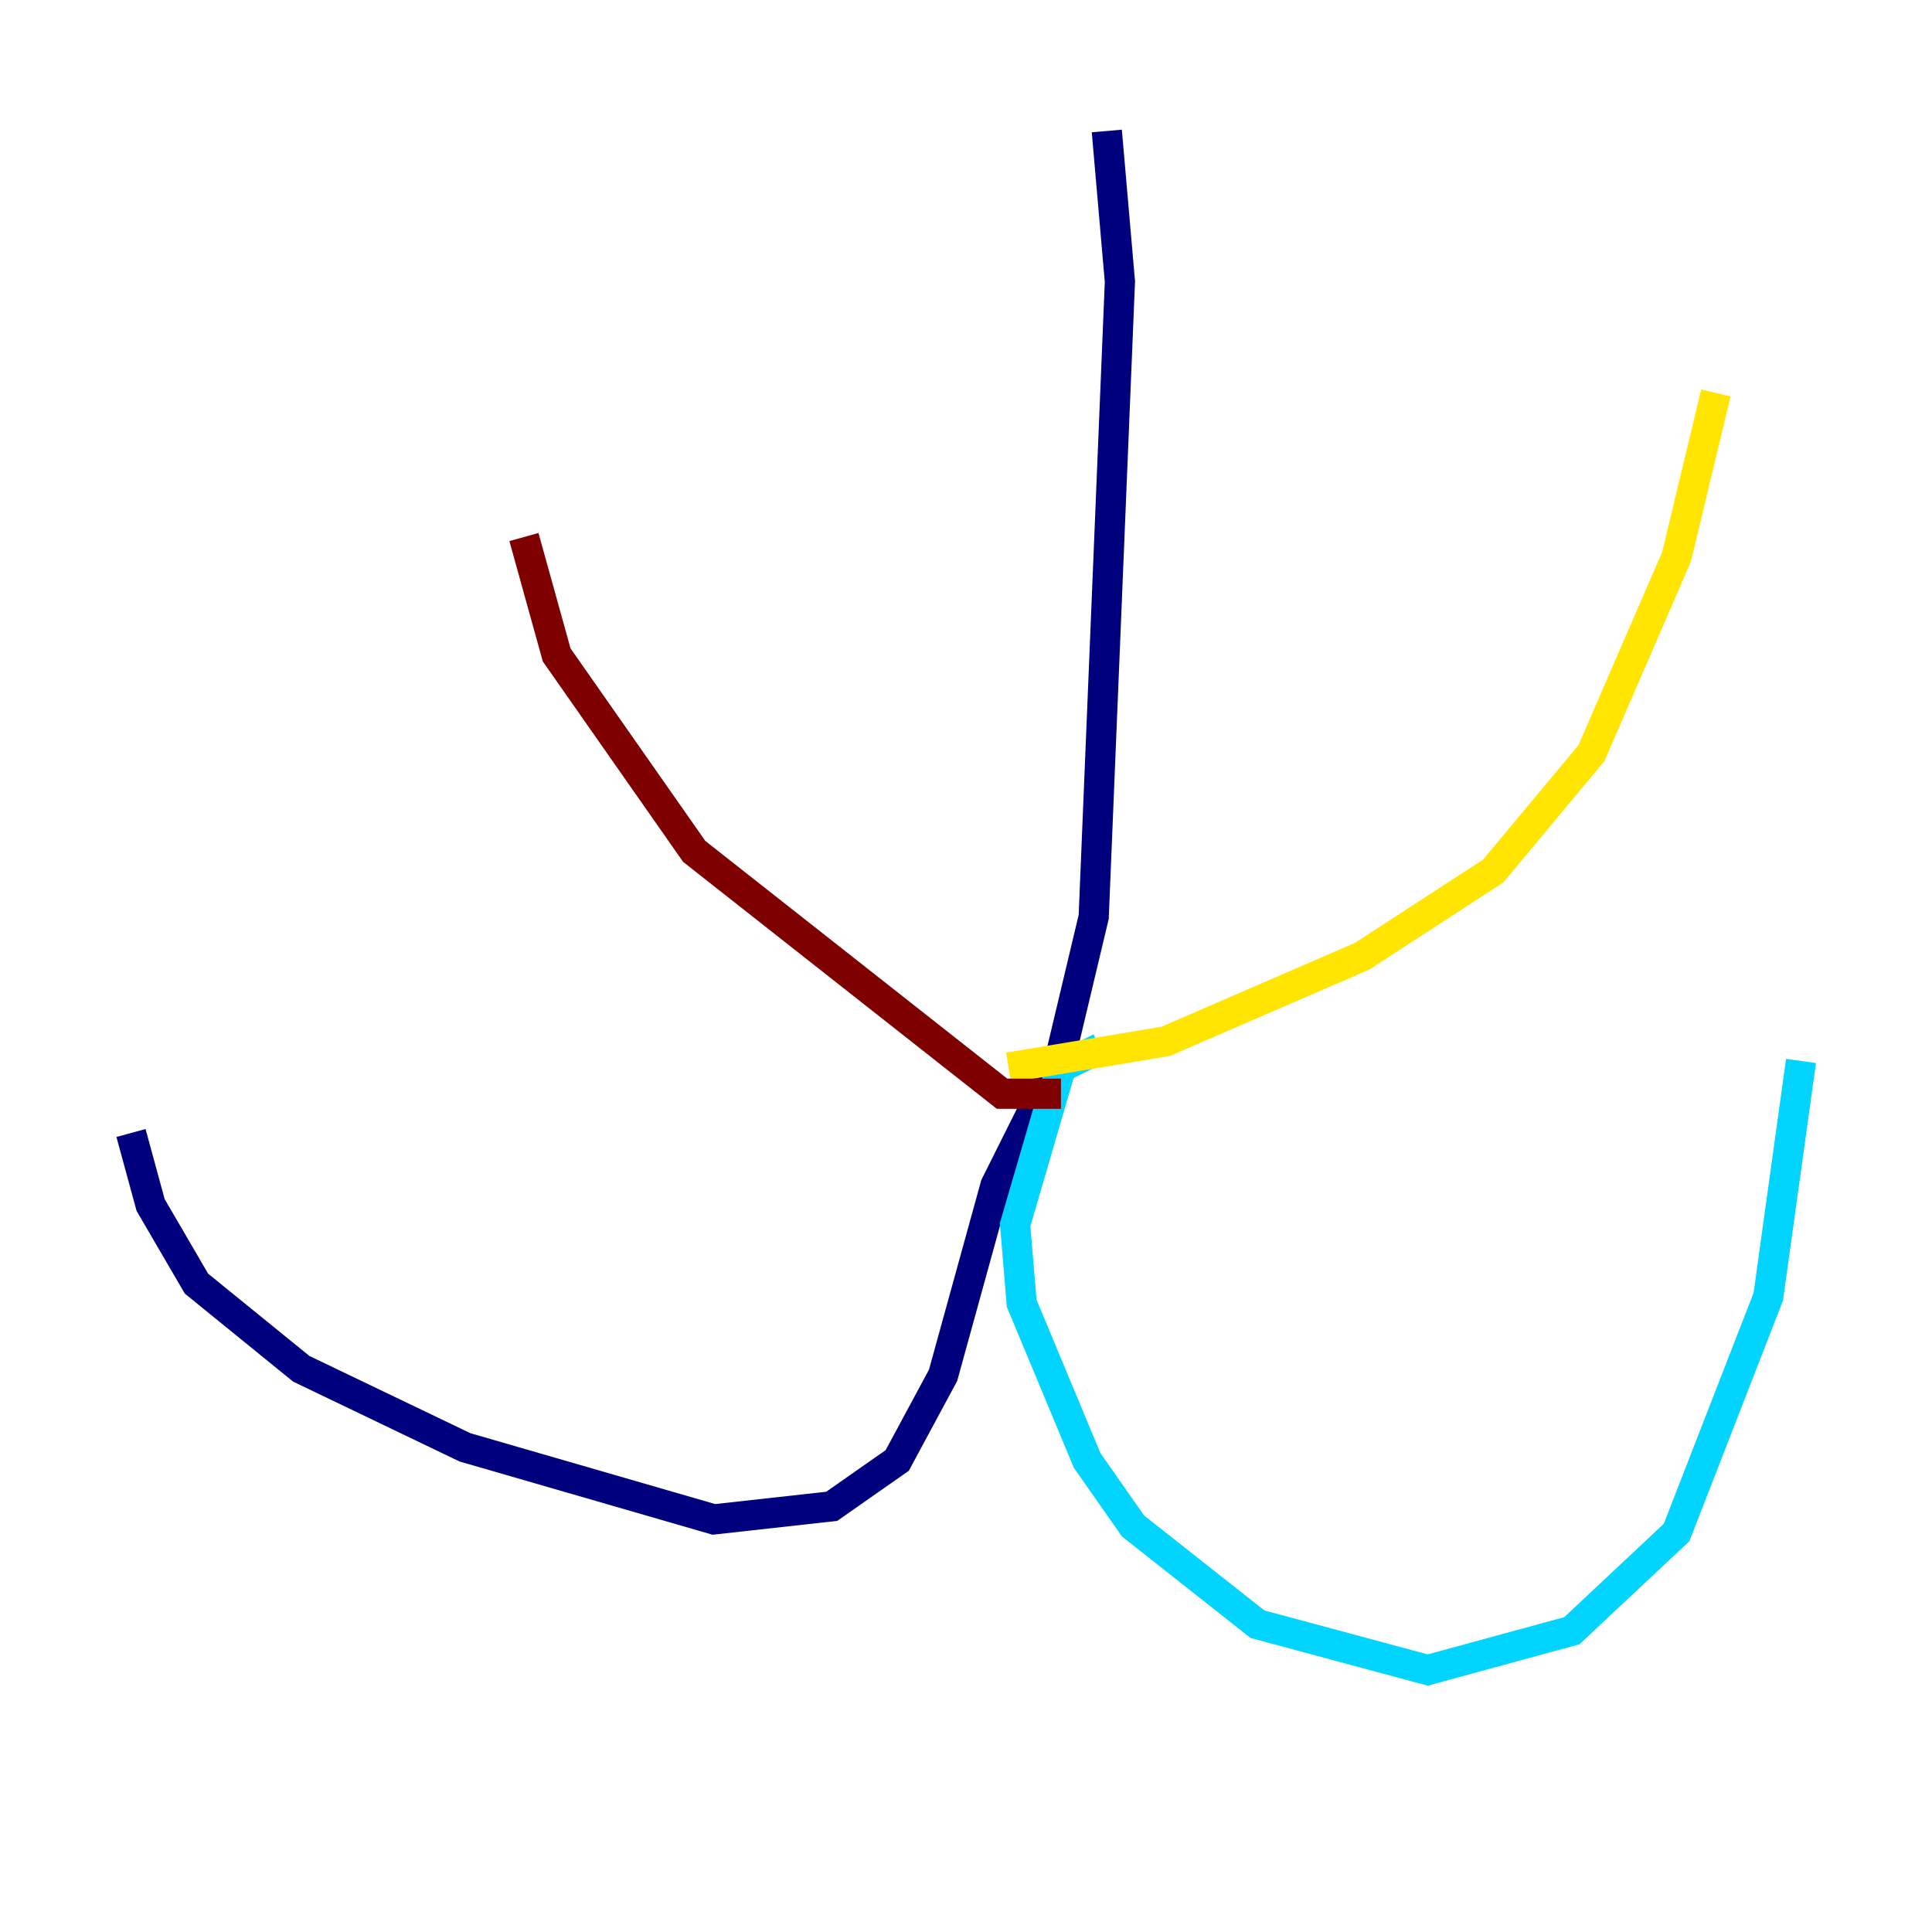 <?xml version="1.0" encoding="utf-8" ?>
<svg baseProfile="tiny" height="128" version="1.2" viewBox="0,0,128,128" width="128" xmlns="http://www.w3.org/2000/svg" xmlns:ev="http://www.w3.org/2001/xml-events" xmlns:xlink="http://www.w3.org/1999/xlink"><defs /><polyline fill="none" points="73.329,8.678 74.197,18.658 72.461,60.746 70.291,69.858 65.953,78.536 62.481,91.119 59.444,96.759 55.105,99.797 47.295,100.664 30.807,95.891 19.959,90.685 13.017,85.044 9.98,79.837 8.678,75.064" stroke="#00007f" stroke-width="2" /><polyline fill="none" points="72.895,69.424 70.291,70.725 67.254,81.139 67.688,86.346 72.027,96.759 75.064,101.098 83.308,107.607 94.59,110.644 104.136,108.041 111.078,101.532 117.153,85.912 119.322,70.291" stroke="#00d4ff" stroke-width="2" /><polyline fill="none" points="66.82,70.725 77.234,68.99 90.251,63.349 98.929,57.709 105.437,49.898 111.078,36.881 113.681,26.034" stroke="#ffe500" stroke-width="2" /><polyline fill="none" points="70.291,72.461 66.386,72.461 45.993,56.407 36.881,43.39 34.712,35.58" stroke="#7f0000" stroke-width="2" /></svg>